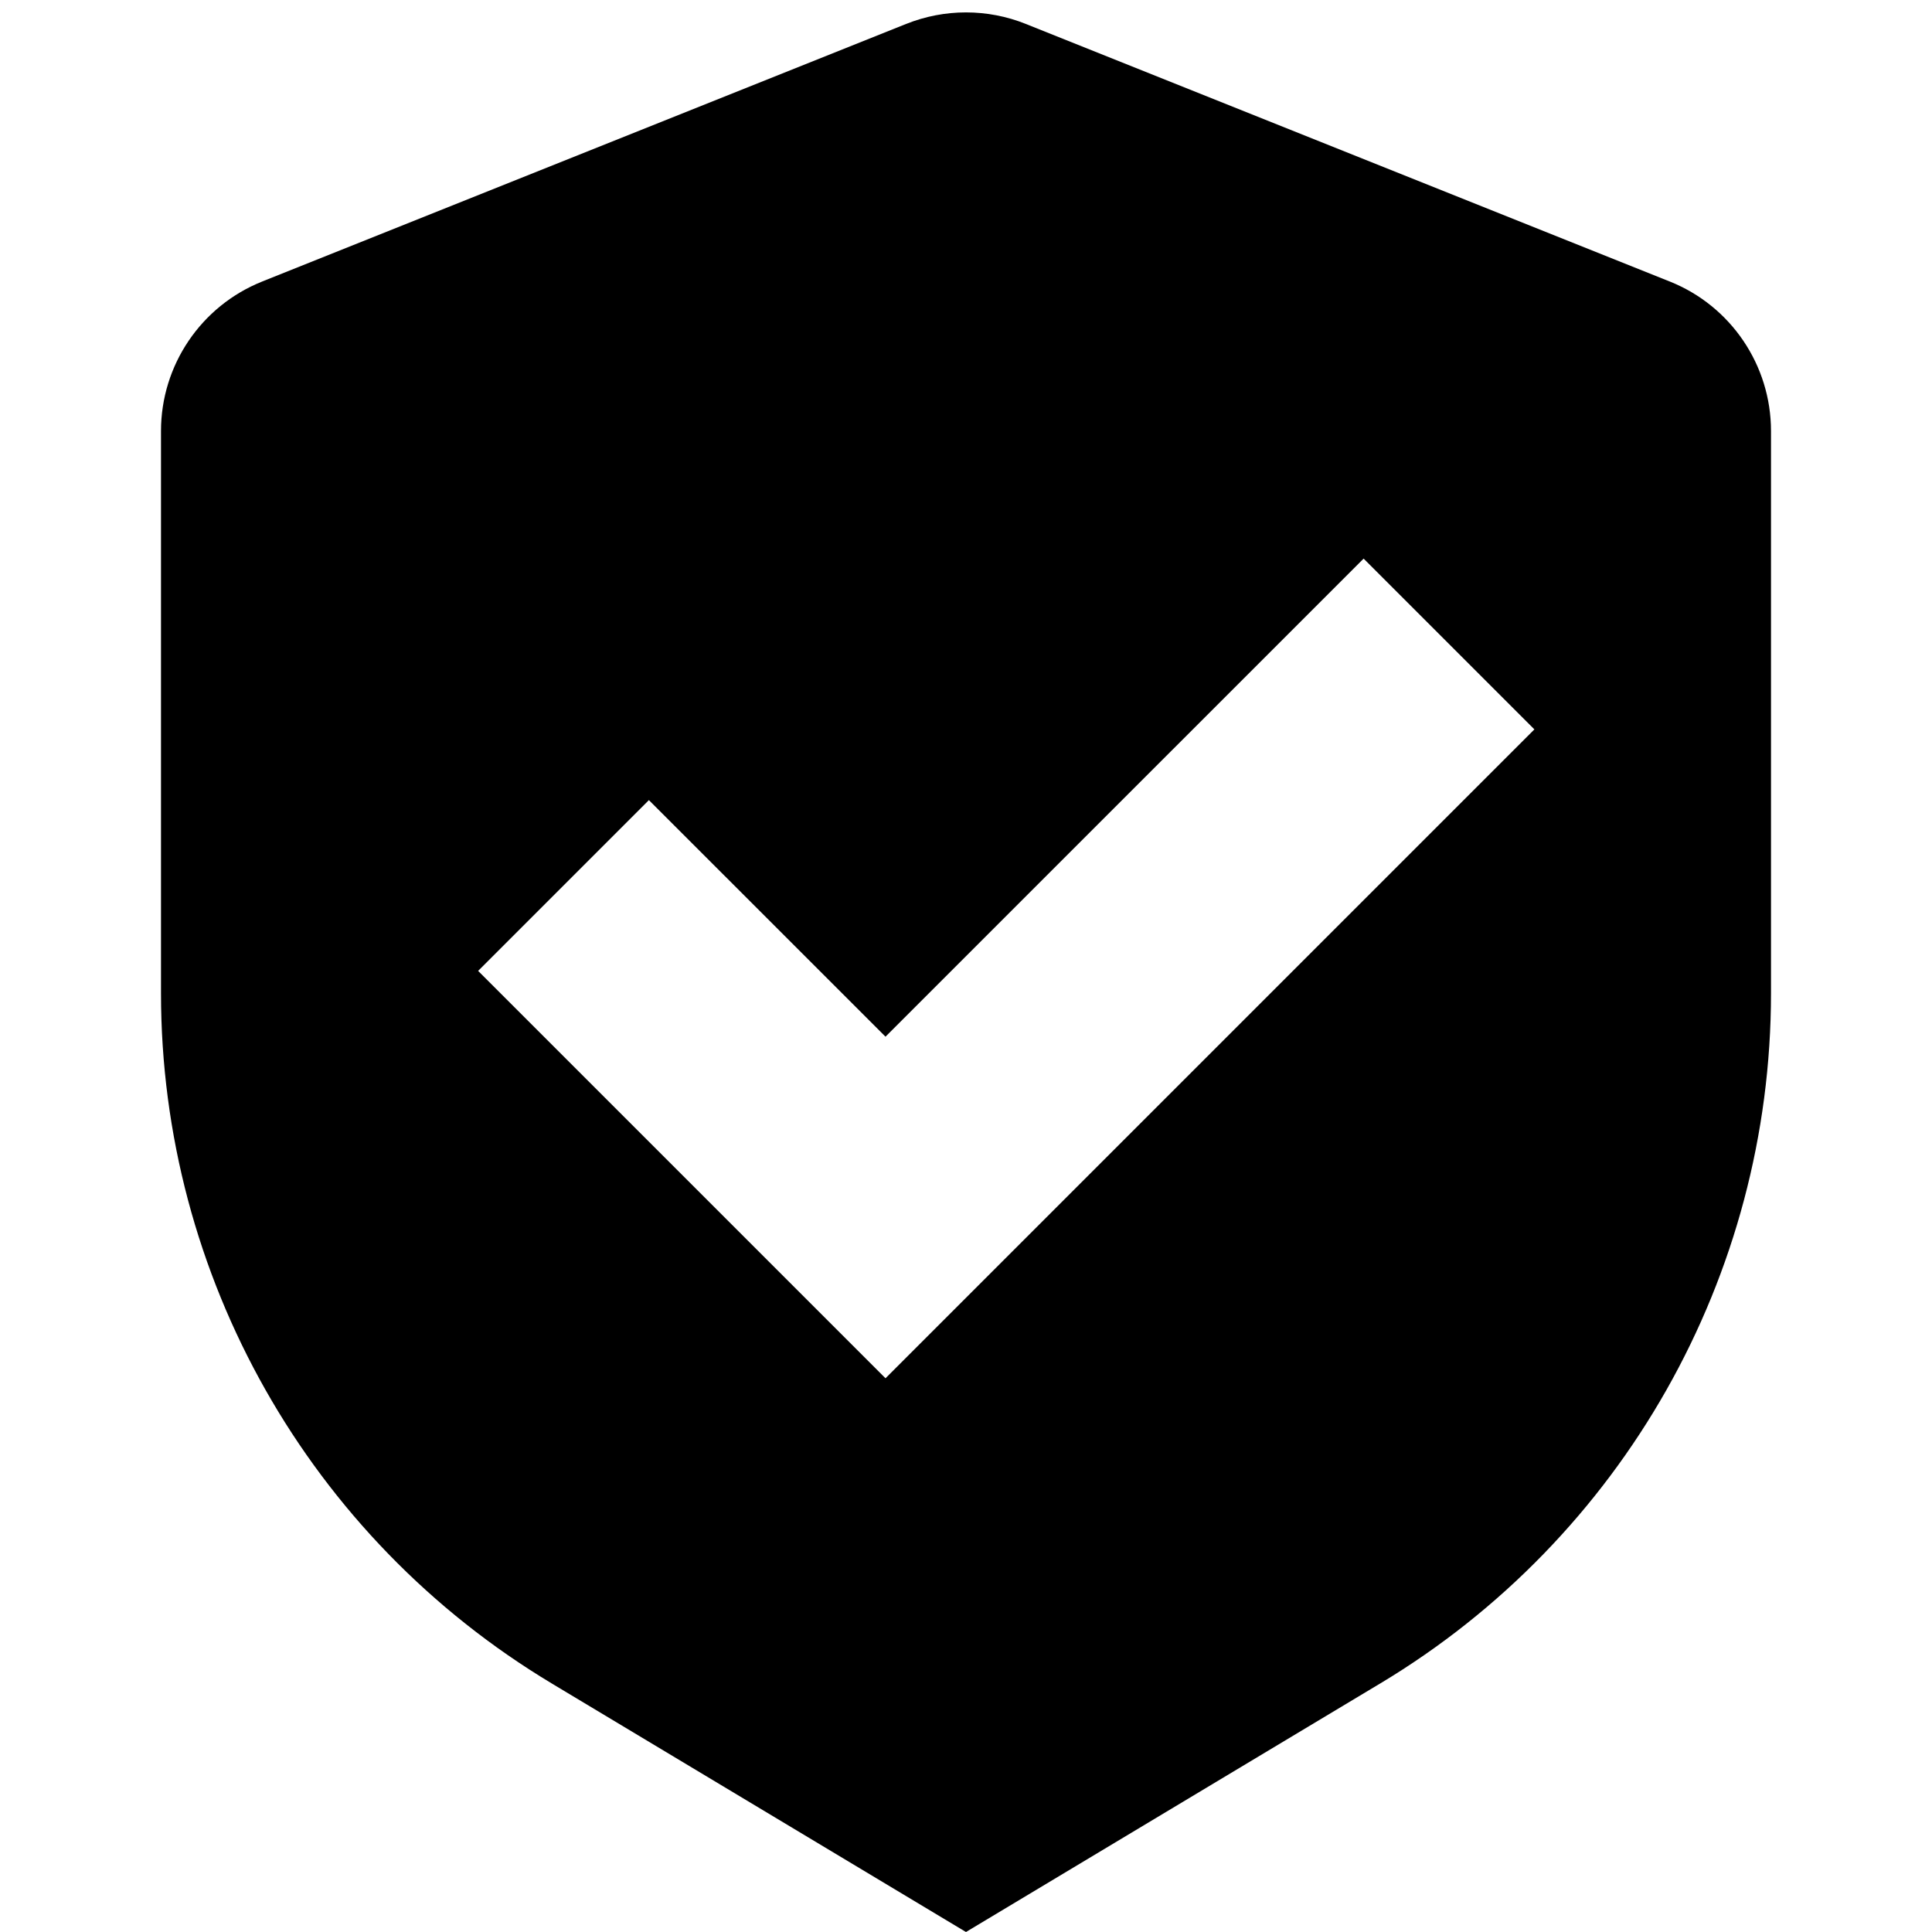 <!-- Generated by IcoMoon.io -->
<svg version="1.1" xmlns="http://www.w3.org/2000/svg" width="1024" height="1024" viewBox="0 0 1024 1024">
<title></title>
<g id="icomoon-ignore">
</g>
<path fill="#000" d="M480.308 12.677c20.344-8.138 43.040-8.138 63.384 0v0l341.333 136.533c32.398 12.959 53.641 44.337 53.641 79.23v0 297.985c0 149.872-78.634 288.755-207.148 365.864v0l-219.518 131.711-219.518-131.711c-128.514-77.109-207.148-215.991-207.148-365.864v0-297.985c0-34.893 21.244-66.271 53.641-79.23v0zM722.745 296.078l-253.412 253.383-125.412-125.383-90.51 90.51 215.922 215.922 343.922-343.922-90.51-90.51z"></path>
</svg>

